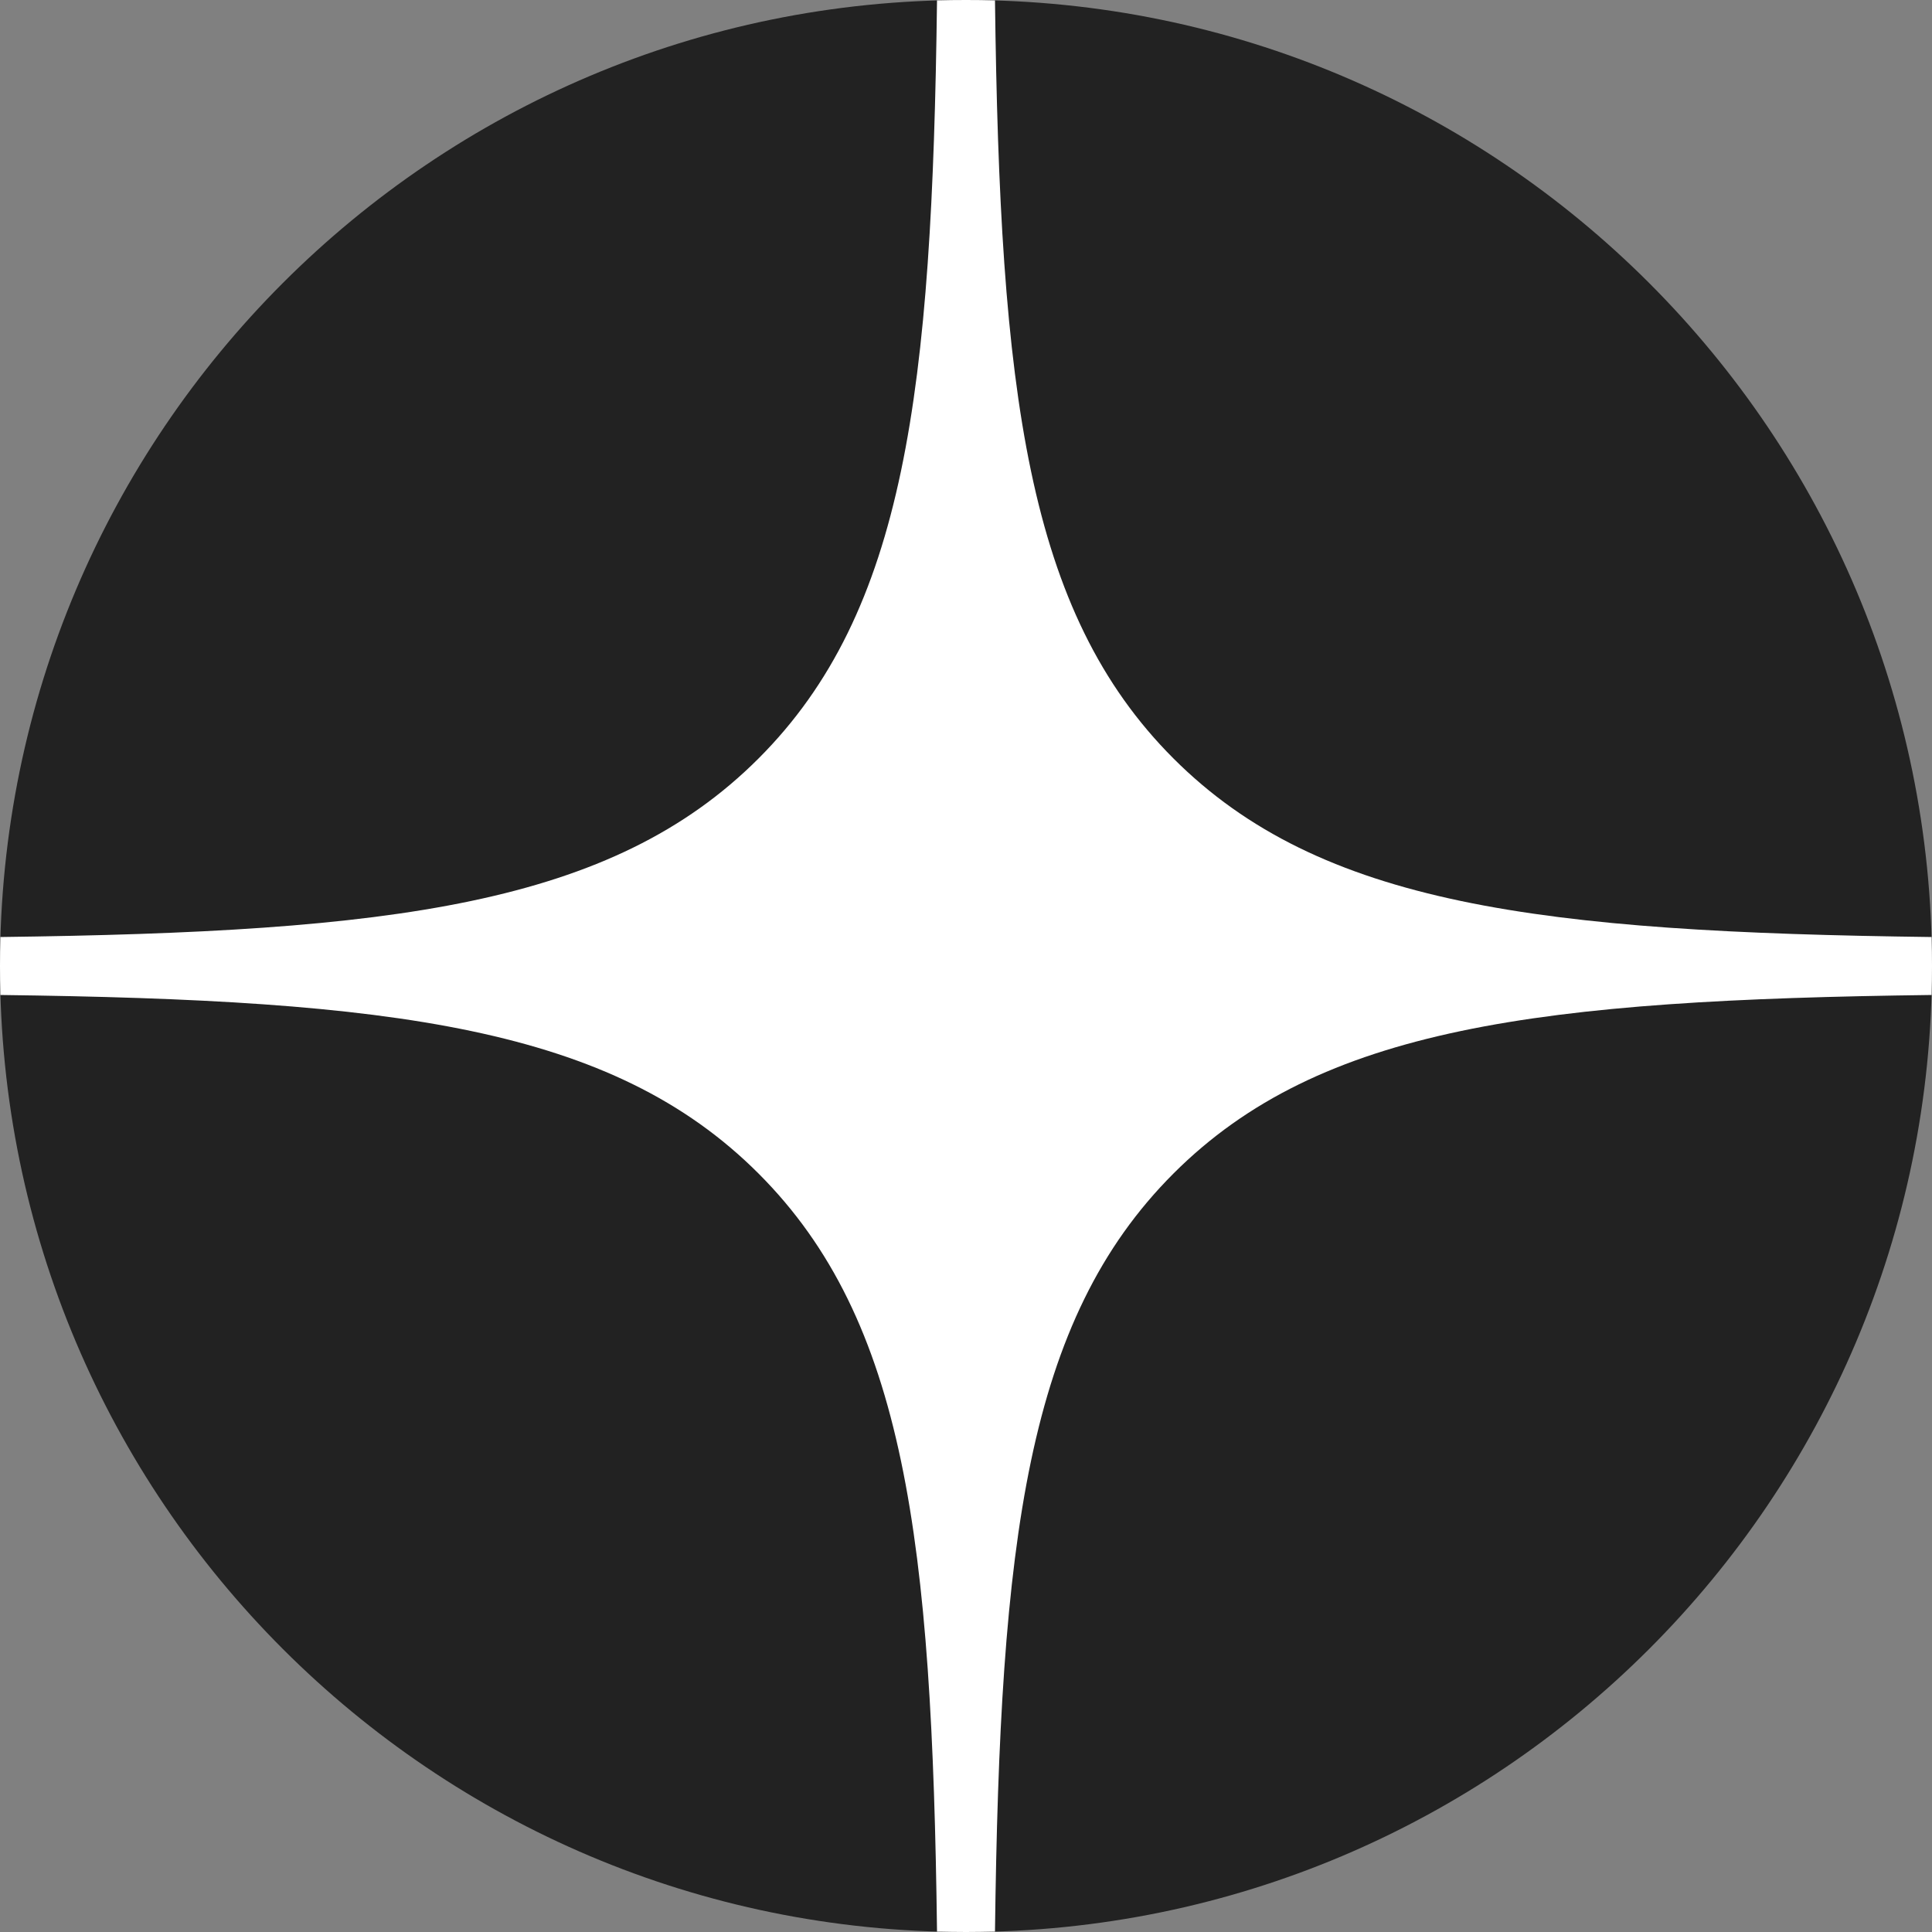 <svg width="20" height="20" viewBox="0 0 20 20" fill="none" xmlns="http://www.w3.org/2000/svg">
<rect x="0" y="0" width="20" height="20" fill="#808080" stroke="none"/>
<path d="M10 20C15.523 20 20 15.523 20 10C20 4.477 15.523 0 10 0C4.477 0 0 4.477 0 10C0 15.523 4.477 20 10 20Z" fill="#222222"/>
<path d="M19.996 10.3C19.999 10.2 20 10.1 20 10C20 9.9 19.999 9.8 19.996 9.7C15.945 9.649 13.668 9.372 12.148 7.852C10.628 6.332 10.351 4.055 10.3 0.004C10.2 0.001 10.1 0 10 0C9.9 0 9.8 0.001 9.7 0.004C9.649 4.055 9.372 6.332 7.852 7.852C6.332 9.372 4.055 9.649 0.004 9.7C0.001 9.8 0 9.9 0 10C0 10.1 0.001 10.2 0.004 10.3C4.055 10.351 6.332 10.628 7.852 12.148C9.372 13.668 9.649 15.945 9.7 19.996C9.8 19.998 9.9 20 10 20C10.1 20 10.2 19.998 10.3 19.996C10.351 15.945 10.628 13.668 12.148 12.148C13.668 10.628 15.945 10.351 19.996 10.3Z" fill="white"/>
</svg>
